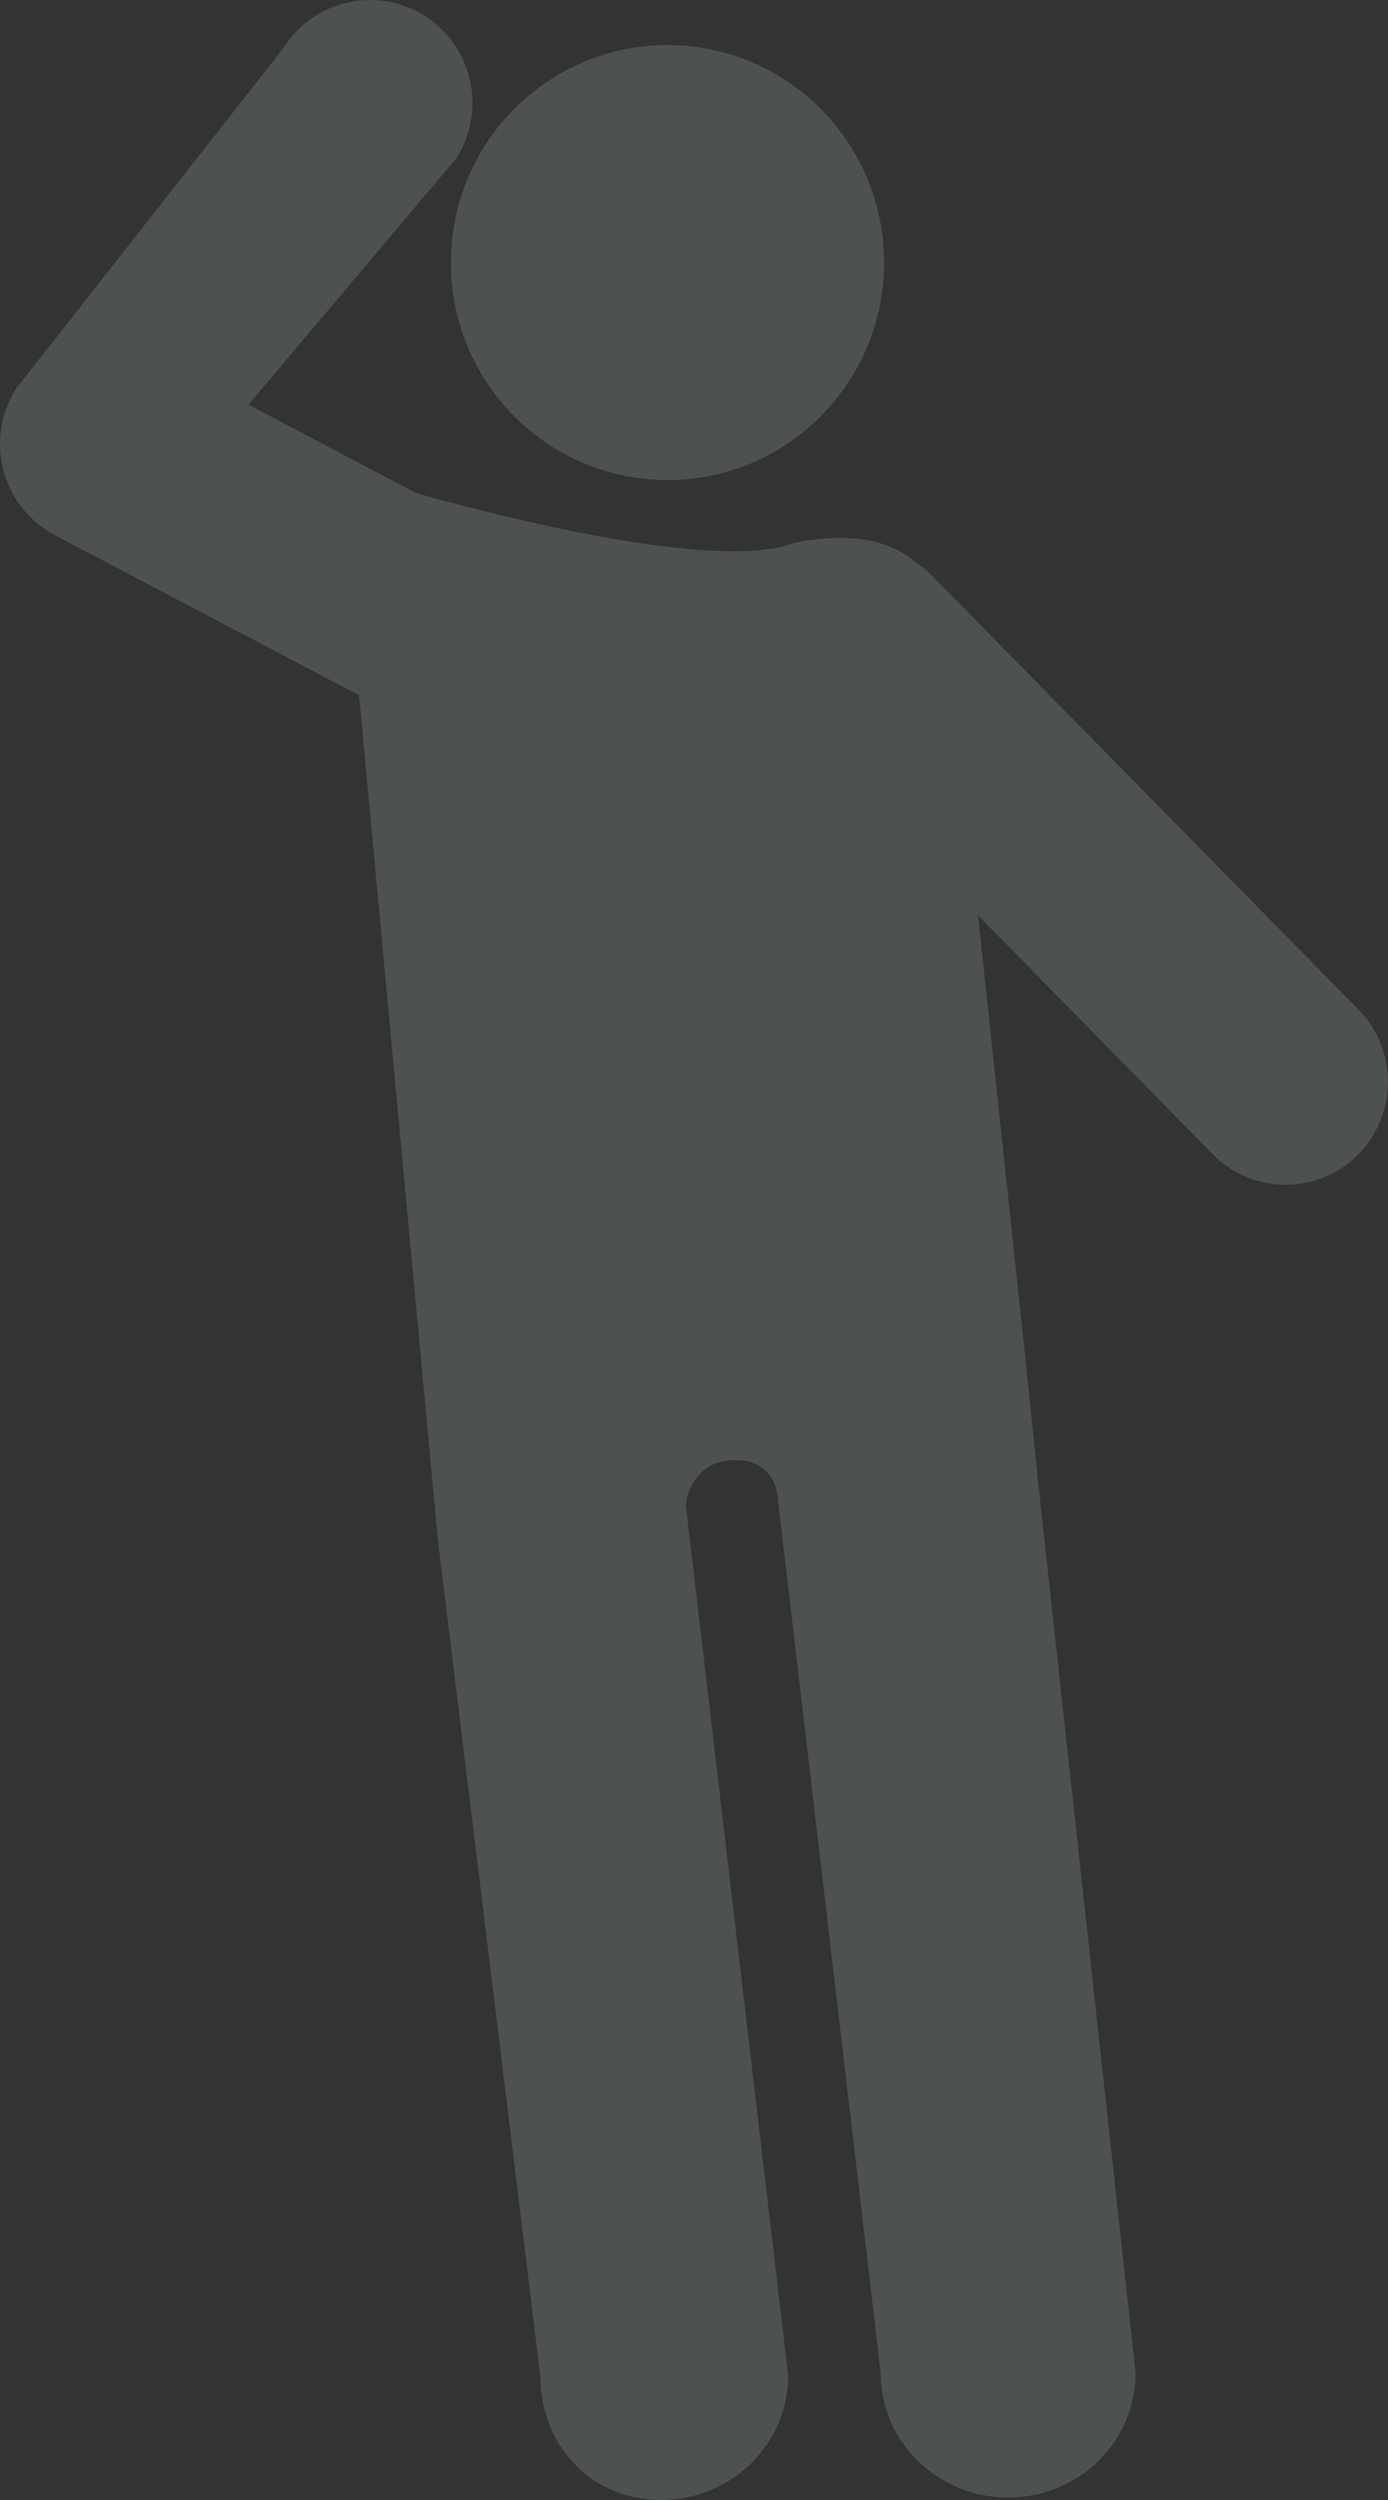 <svg width="20" height="36" viewBox="0 0 20 36" fill="none" xmlns="http://www.w3.org/2000/svg">
<rect x="0" y="0" width="20" height="36" fill="#333333" stroke="none"/>
<path d="M9.618 6.913C11.342 6.913 12.739 5.511 12.739 3.781C12.739 2.052 11.342 0.649 9.618 0.649C7.895 0.649 6.497 2.052 6.497 3.781C6.497 5.511 7.895 6.913 9.618 6.913Z" fill="#E5FFFF" fill-opacity="0.15"/>
<path d="M19.575 14.539L13.424 8.284C13.35 8.208 13.268 8.143 13.182 8.087C12.847 7.805 12.314 7.647 11.454 7.814C10.307 8.273 6.824 7.334 5.995 7.1L3.58 5.828L6.579 2.275C7.015 1.584 6.81 0.668 6.122 0.23C5.432 -0.208 4.52 -0.002 4.085 0.69L0.229 5.6C0.009 5.95 -0.057 6.378 0.051 6.777C0.157 7.177 0.425 7.513 0.79 7.706L5.174 10.012L6.309 22.171L7.785 34.208C7.785 35.198 8.507 36 9.521 36C10.536 36 11.357 35.198 11.357 34.208L9.881 21.668C9.881 21.668 9.94 21.032 10.585 21.025C11.231 21.018 11.214 21.636 11.214 21.636L12.69 34.173C12.69 35.163 13.513 35.965 14.527 35.965C15.54 35.965 16.363 35.163 16.363 34.173L14.947 21.235C14.947 21.157 14.451 16.521 14.093 13.182L17.474 16.62C17.762 16.914 18.143 17.061 18.524 17.061C18.897 17.061 19.273 16.919 19.561 16.634C20.14 16.059 20.148 15.121 19.575 14.539Z" fill="#E5FFFF" fill-opacity="0.15"/>
</svg>
